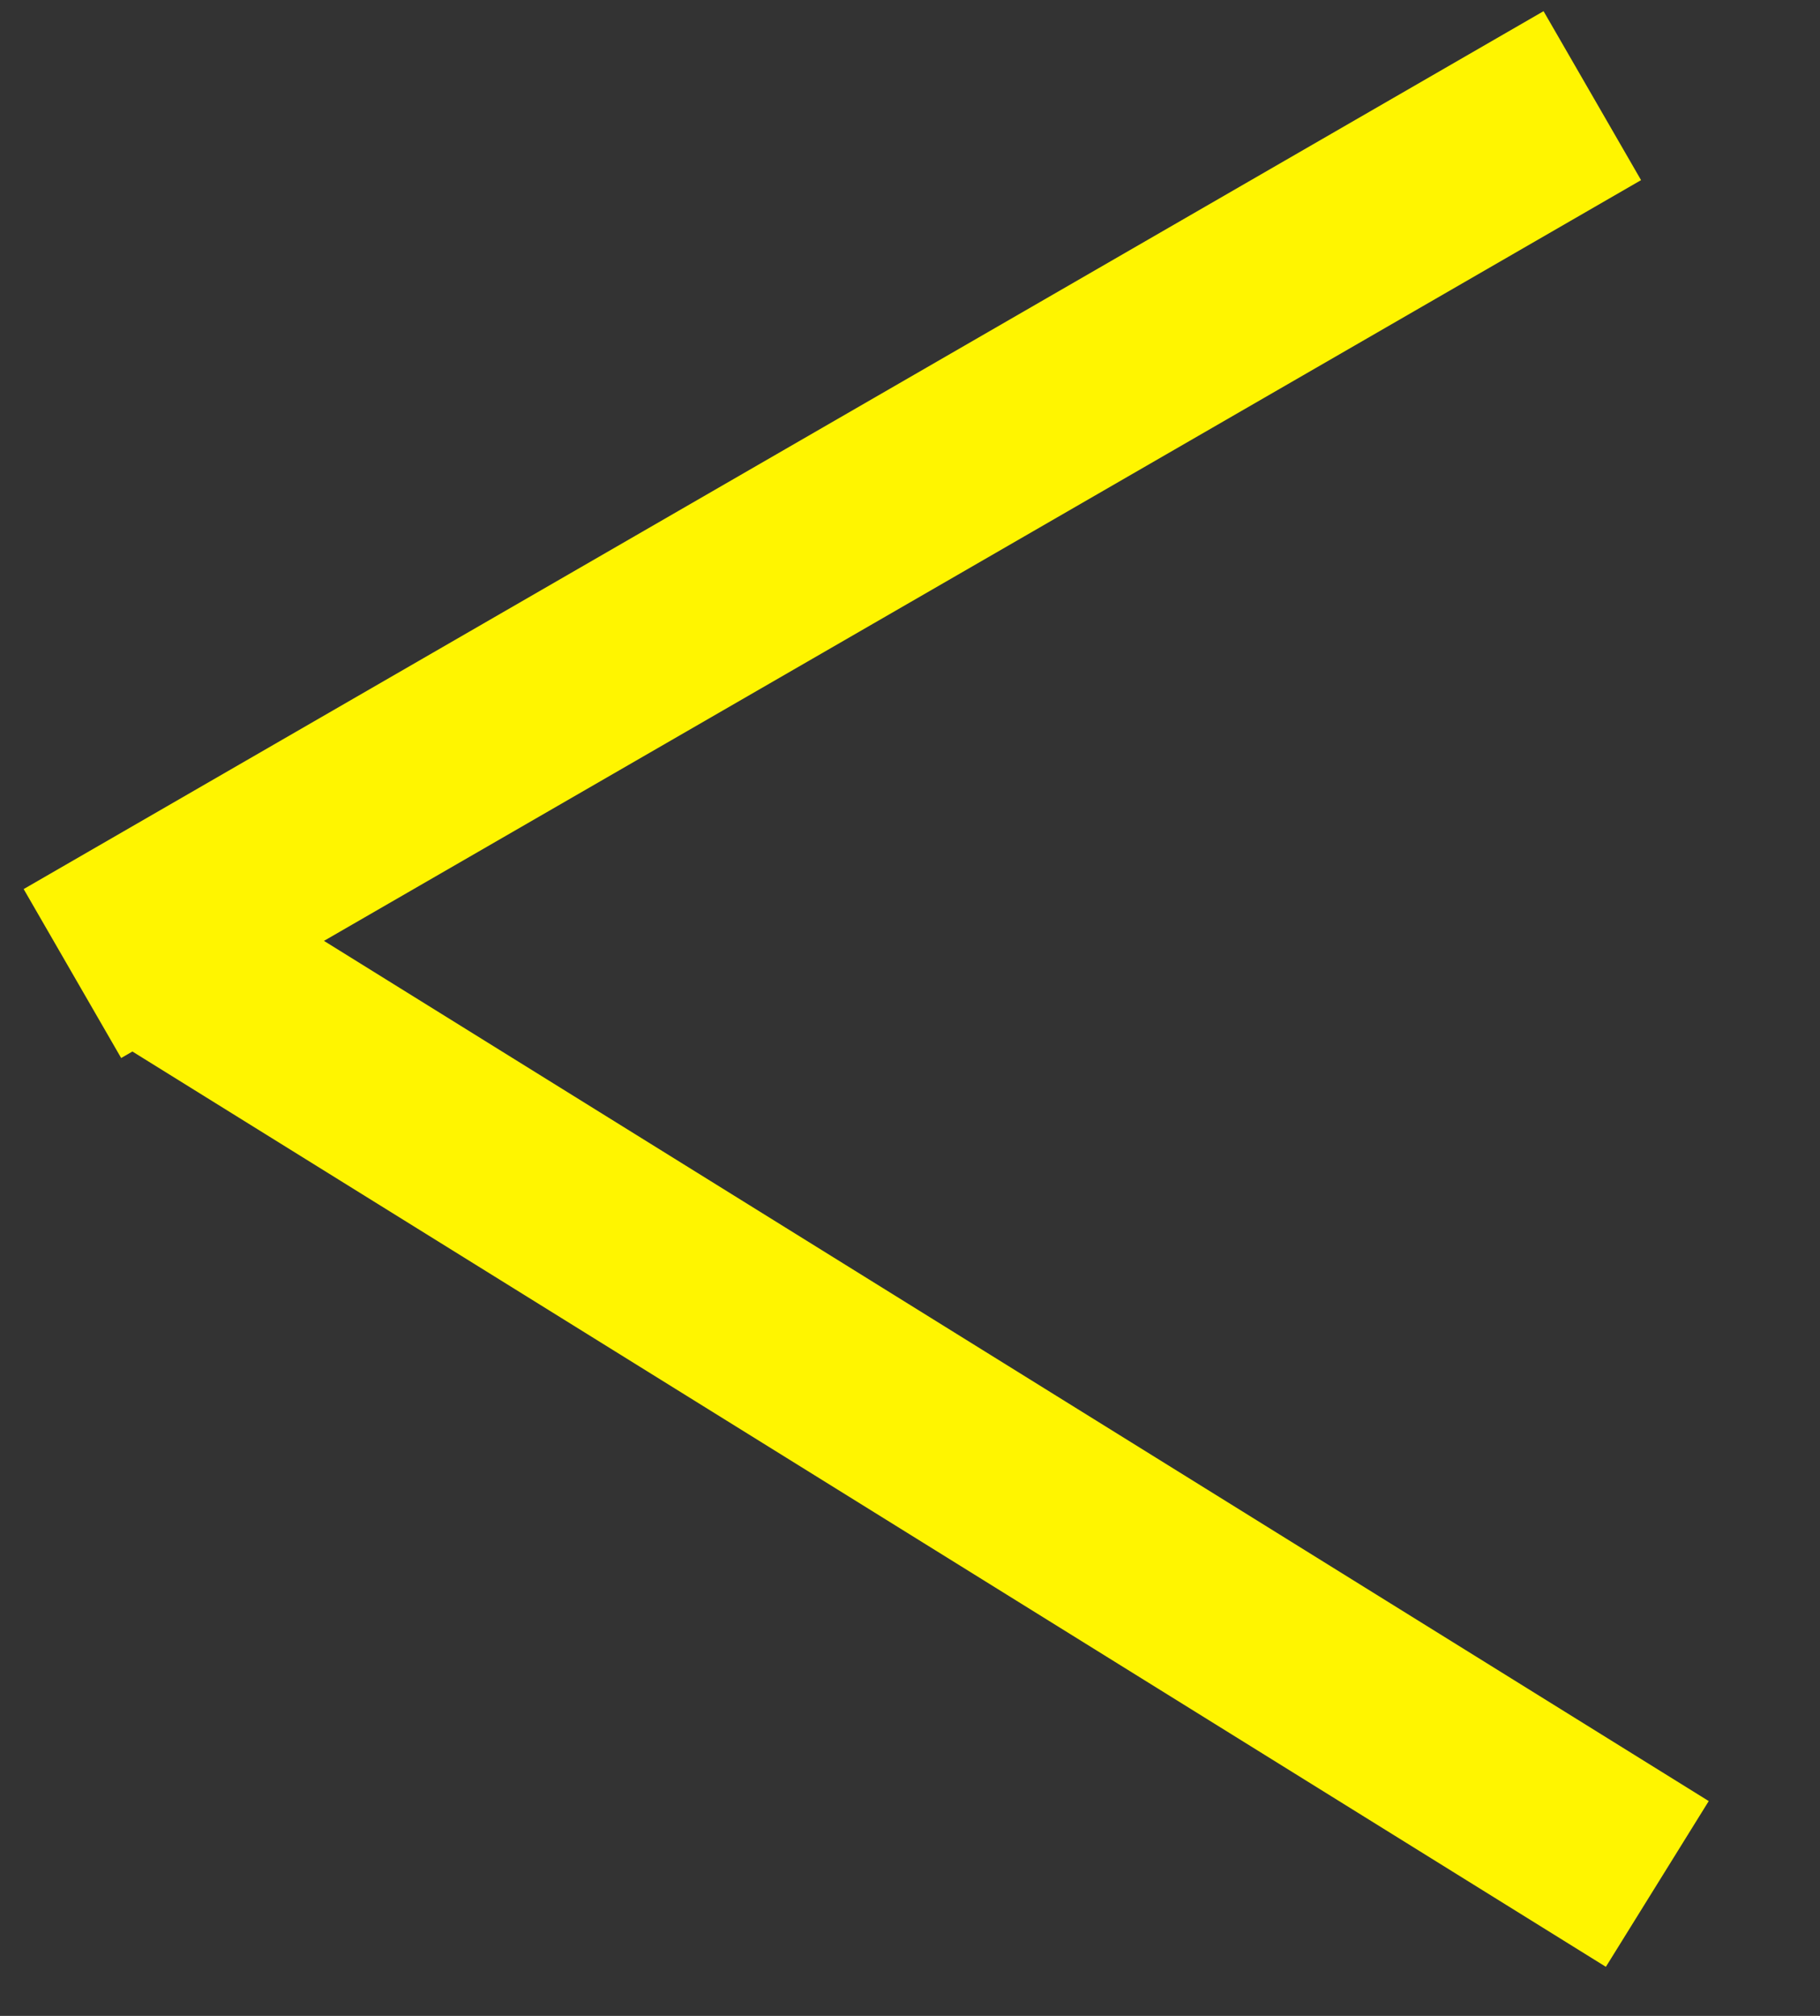 <svg width="28" height="31" fill="none" xmlns="http://www.w3.org/2000/svg"><rect width="100%" height="100%" fill="#333333" stroke="none"/><path d="M25.497 28.971l-22.95-14.25m21.95-13.25l-23.383 13.5" stroke="#FFF500" stroke-width="3"/></svg>